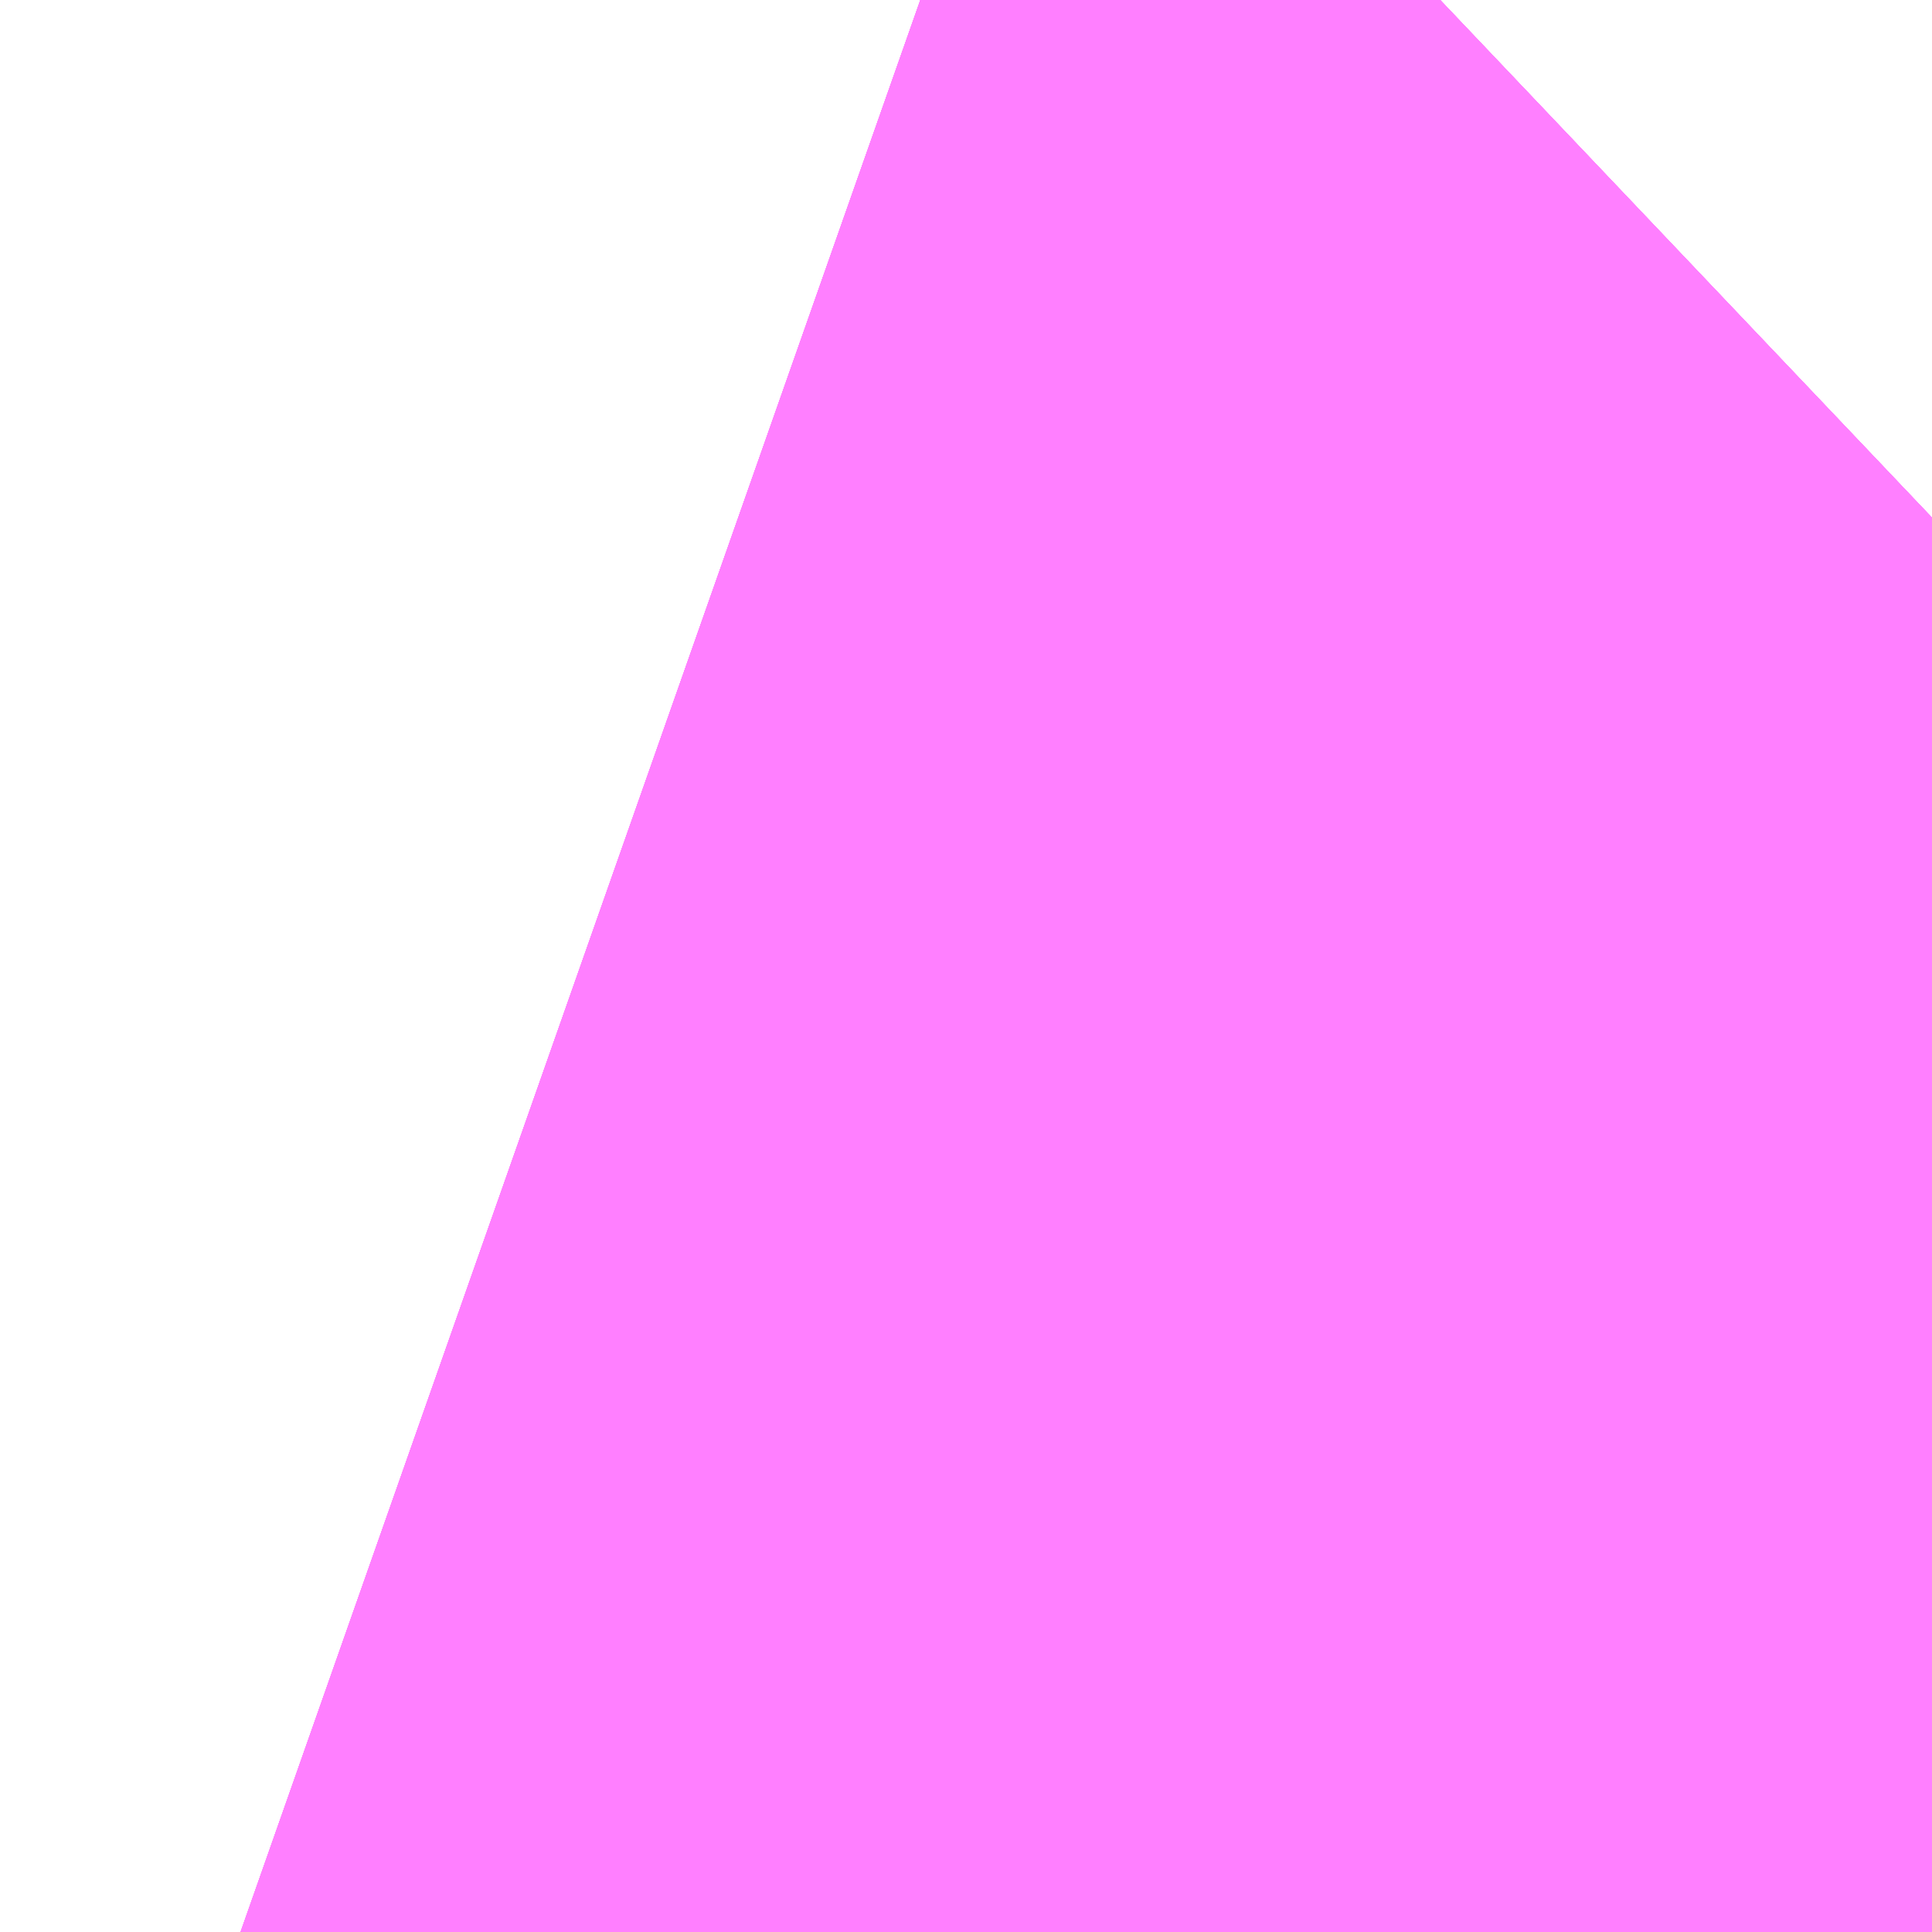 <?xml version="1.0" encoding="UTF-8"?>
<svg  xmlns="http://www.w3.org/2000/svg" xmlns:xlink="http://www.w3.org/1999/xlink" xmlns:go="http://purl.org/svgmap/profile" property="N07_001,N07_002,N07_003,N07_004,N07_005,N07_006,N07_007" viewBox="13986.42 -3564.24 0.275 0.275" go:dataArea="13986.419677734375 -3564.239501953125 0.274658203125 0.274658203125" >
<globalCoordinateSystem srsName="http://purl.org/crs/84" transform="matrix(100.0,0.0,0.0,-100.0,0.0,0.0)" />
<defs>
 <g id="p0" >
  <circle cx="0.0" cy="0.0" r="3" stroke="green" stroke-width="0.75" vector-effect="non-scaling-stroke" />
 </g>
</defs>
<g fill="none" fill-rule="evenodd" stroke="#FF00FF" stroke-width="0.75" opacity="0.5" vector-effect="non-scaling-stroke" stroke-linejoin="bevel" >
<path content="1,京成バス（株）,環07急行,34.0,34.0,34.0," xlink:title="1" d="M13986.625,-3564.24L13986.605,-3564.221L13986.551,-3564.24"/>
<path content="1,京成バス（株）,環08急行,22.0,22.0,22.0," xlink:title="1" d="M13986.625,-3564.24L13986.605,-3564.221L13986.551,-3564.24"/>
<path content="2,都営バス,臨海28甲,32.0,22.0,18.0," xlink:title="2" d="M13986.551,-3564.24L13986.605,-3564.221L13986.625,-3564.24"/>
<path content="2,都営バス,葛西21,91.0,86.0,78.0," xlink:title="2" d="M13986.551,-3564.24L13986.605,-3564.221L13986.625,-3564.24"/>
<path content="2,都営バス,西葛20乙,59.0,56.0,42.0," xlink:title="2" d="M13986.625,-3564.24L13986.605,-3564.221L13986.551,-3564.24"/>
<path content="2,都営バス,西葛26,19.0,9.0,9.0," xlink:title="2" d="M13986.625,-3564.24L13986.605,-3564.221L13986.551,-3564.24"/>
</g>
</svg>
